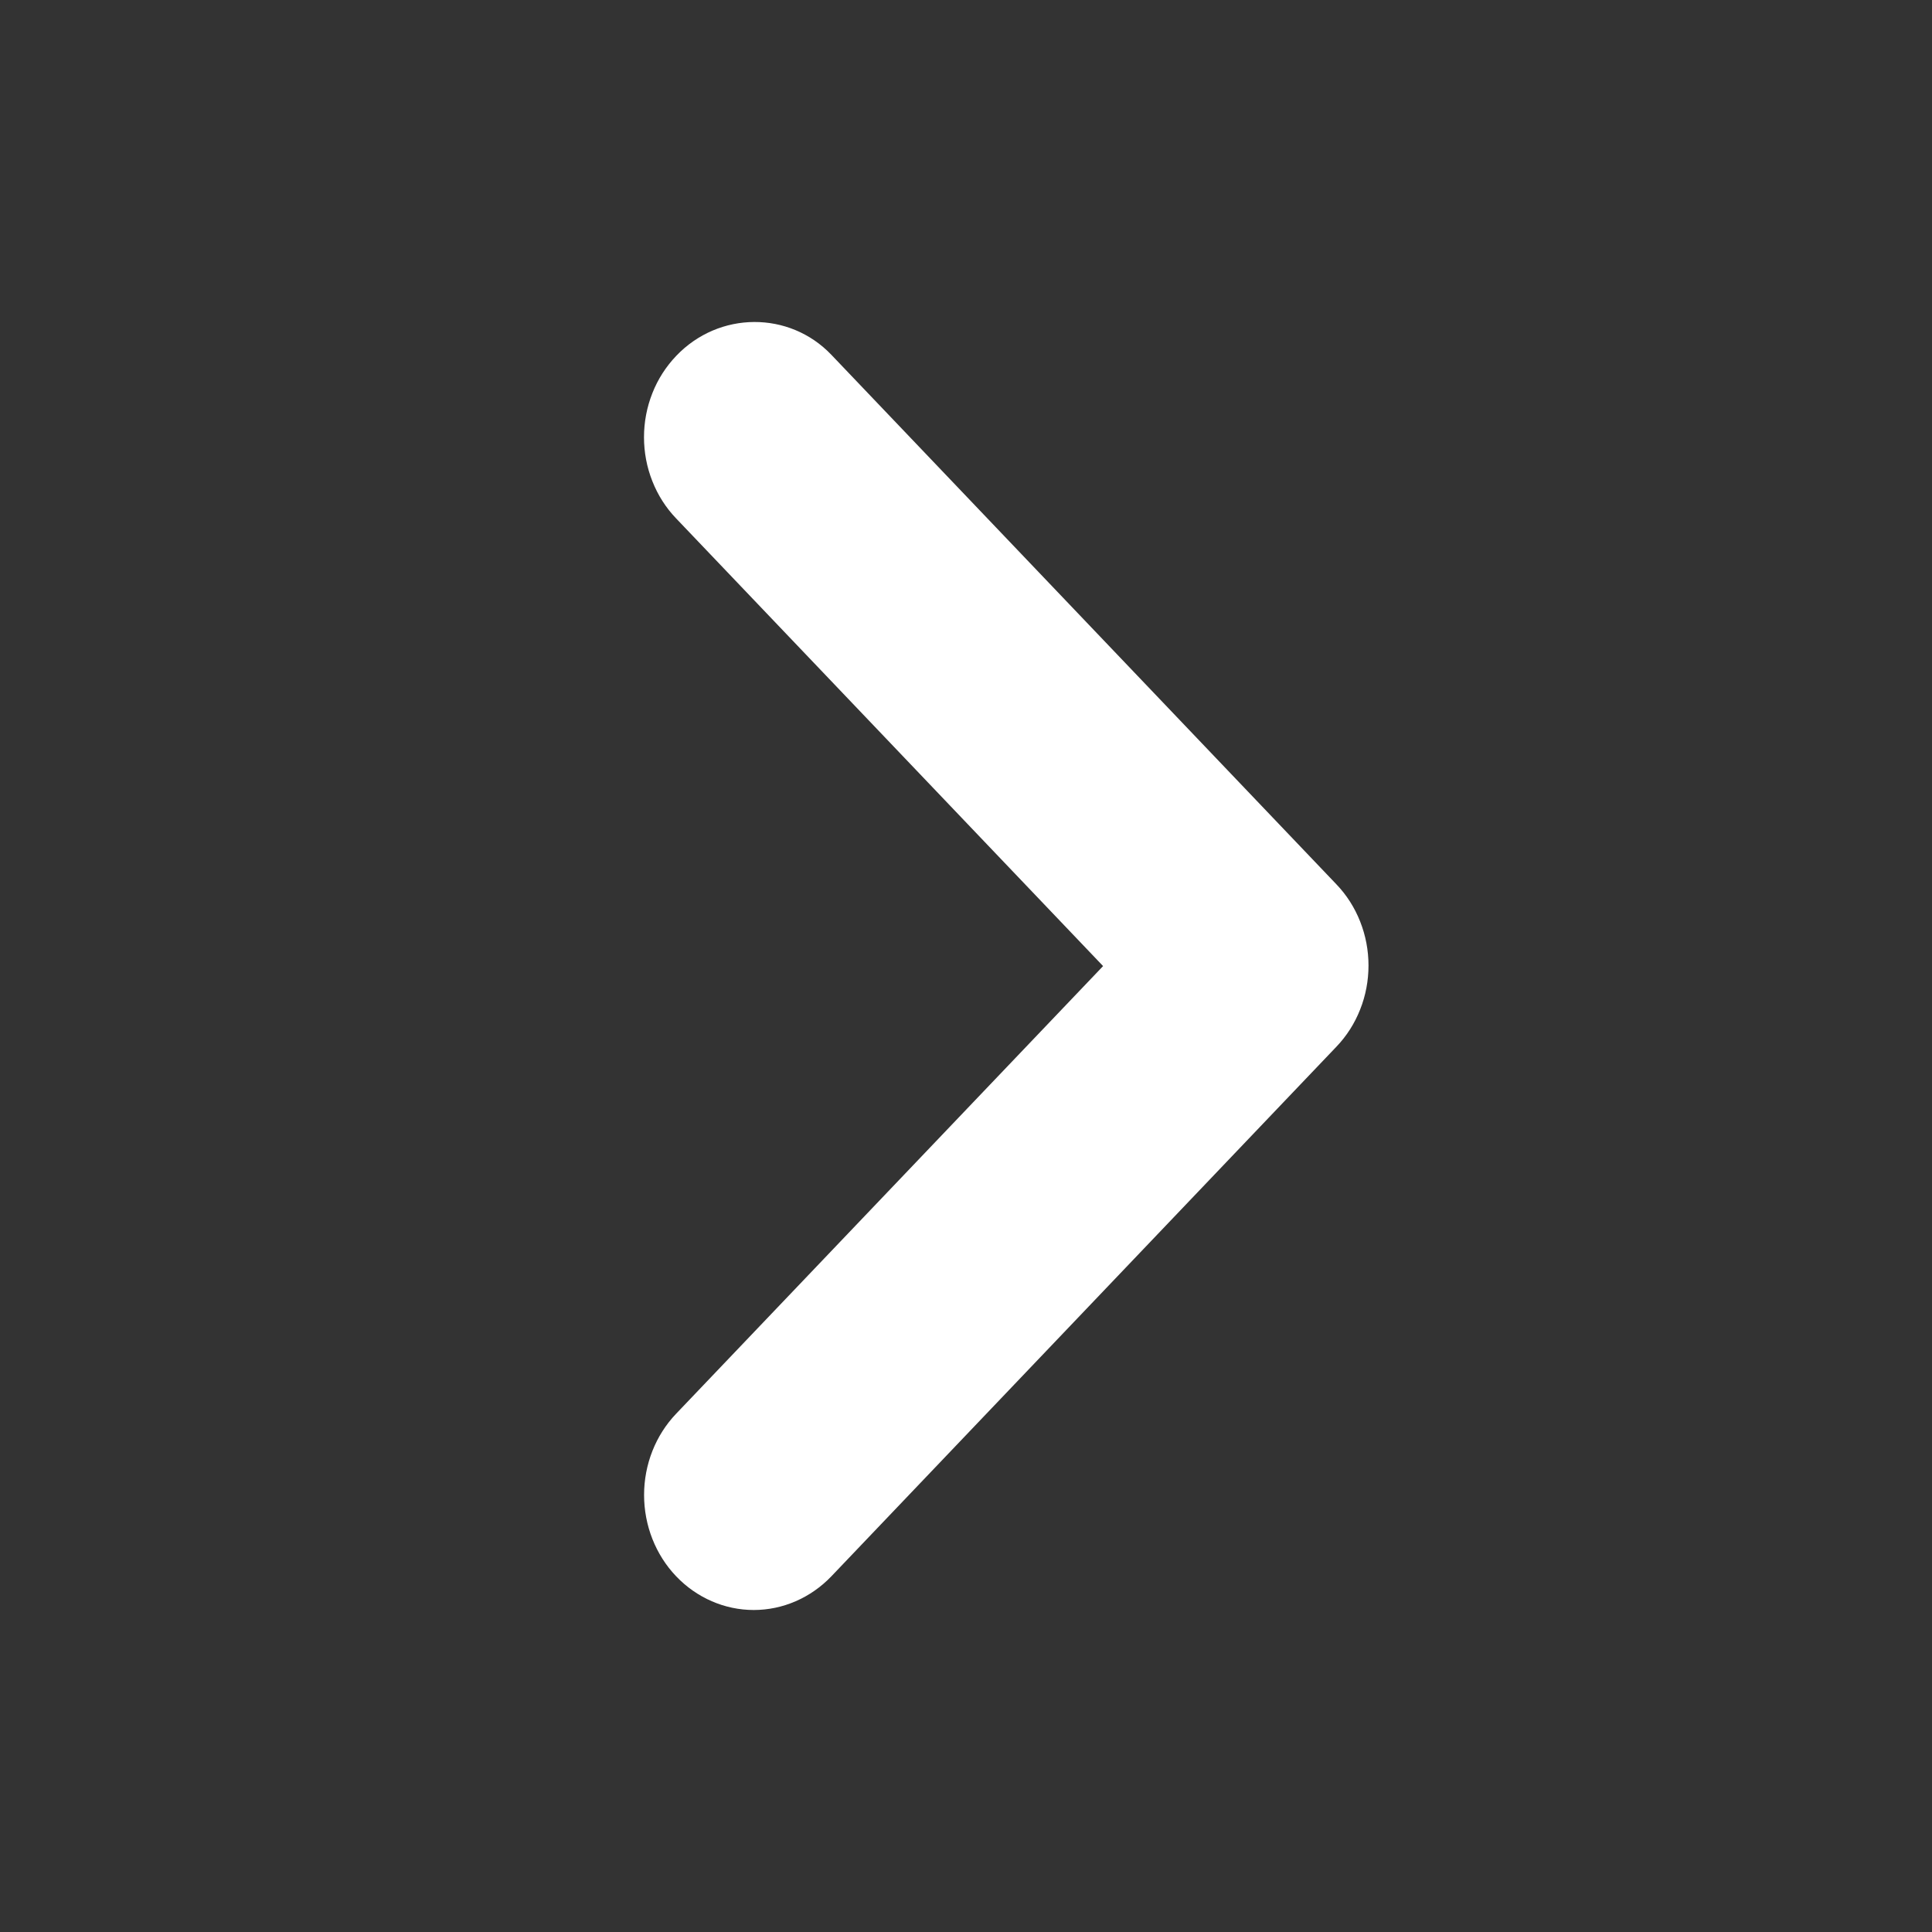 <svg width="24" height="24" viewBox="0 0 24 24" fill="none" xmlns="http://www.w3.org/2000/svg">
<rect x="0" y="0" width="24" height="24" fill="#333333" stroke="none"/>
<path d="M8.4 4.421C8.273 4.554 8.172 4.711 8.104 4.884C8.035 5.058 8 5.244 8 5.431C8 5.619 8.035 5.805 8.104 5.978C8.172 6.151 8.273 6.309 8.4 6.441L13.703 12.001L8.4 17.561C8.144 17.829 8.001 18.192 8.001 18.571C8.001 18.95 8.144 19.314 8.4 19.582C8.655 19.849 9.002 20 9.363 20C9.725 20 10.071 19.849 10.327 19.582L16.6 13.004C16.727 12.872 16.828 12.714 16.896 12.541C16.965 12.368 17 12.182 17 11.994C17 11.806 16.965 11.621 16.896 11.447C16.828 11.274 16.727 11.116 16.6 10.984L10.327 4.407C9.807 3.862 8.933 3.862 8.4 4.421Z" fill="white"/>
</svg>
